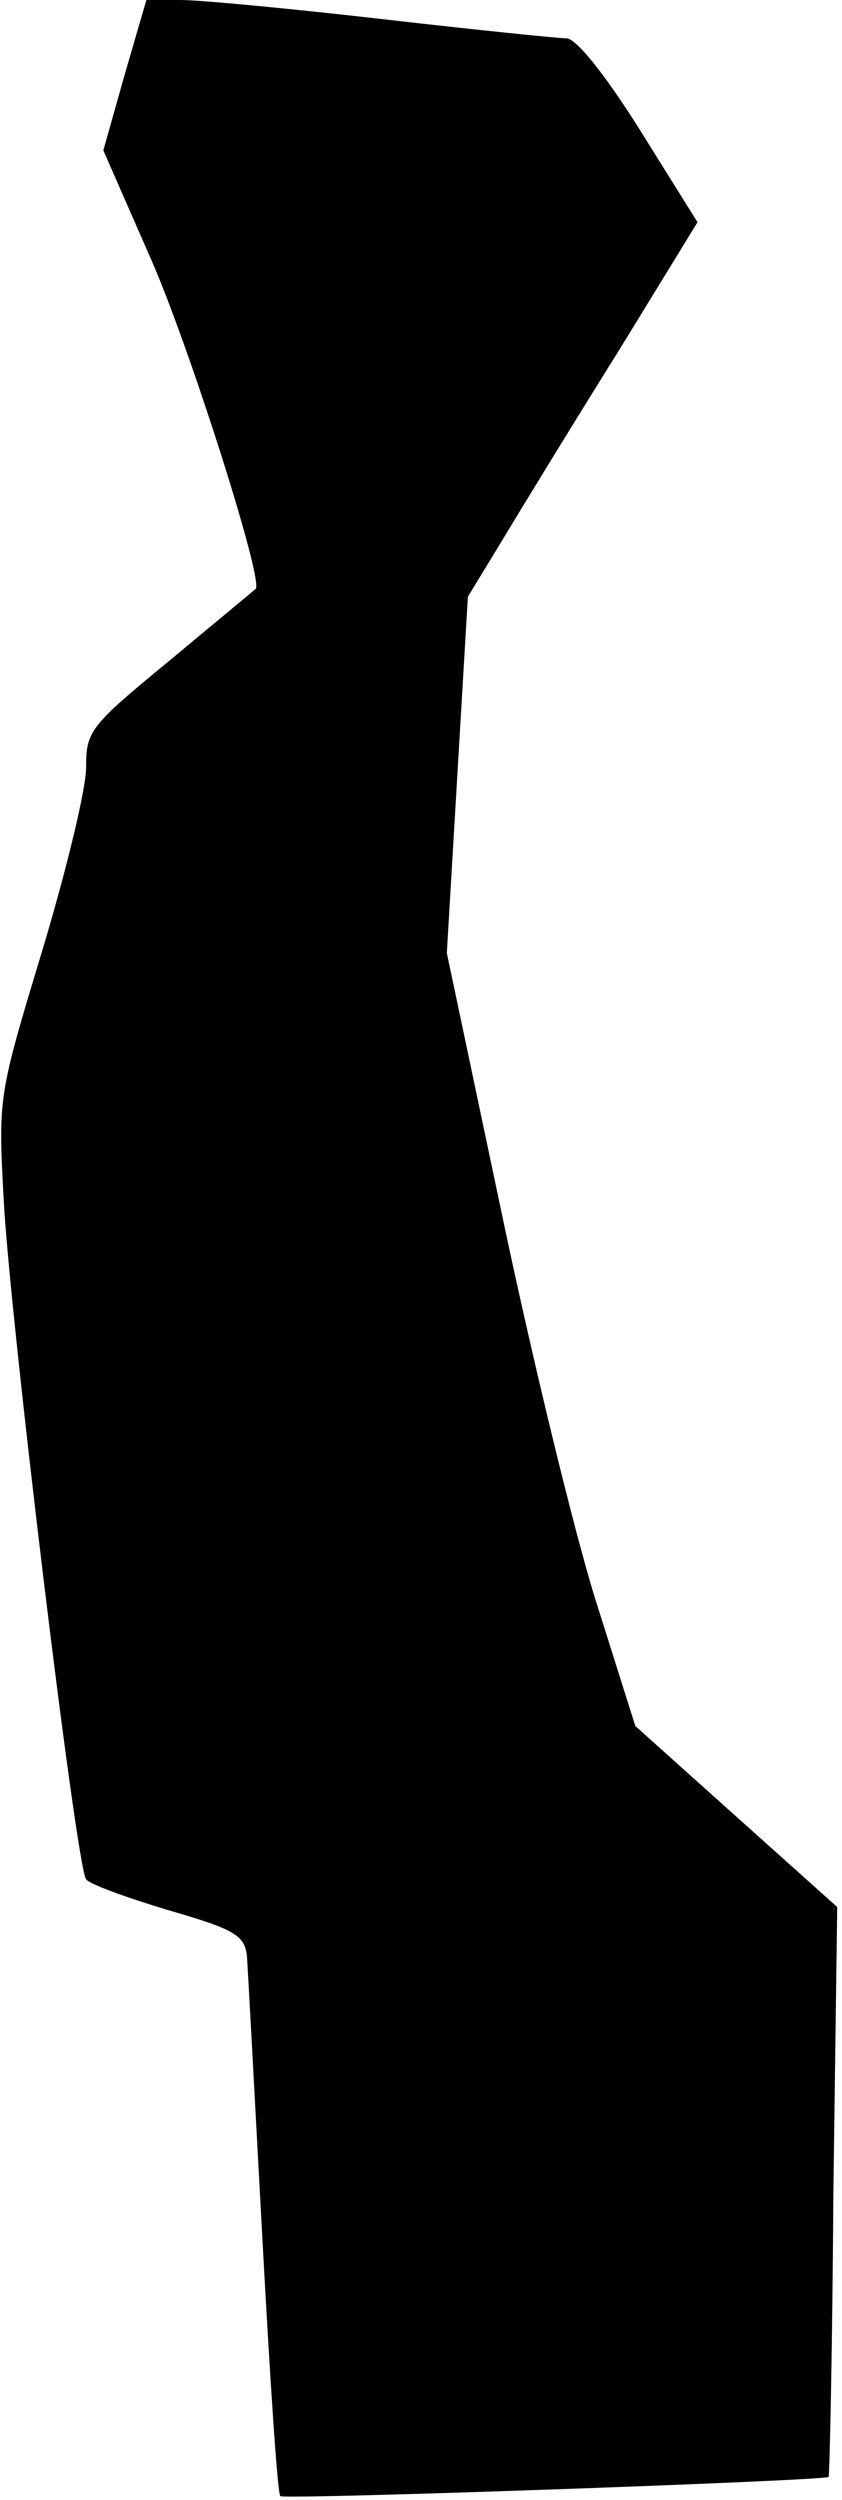 <?xml version="1.0" standalone="no"?>
<!DOCTYPE svg PUBLIC "-//W3C//DTD SVG 20010904//EN"
 "http://www.w3.org/TR/2001/REC-SVG-20010904/DTD/svg10.dtd">
<svg version="1.0" xmlns="http://www.w3.org/2000/svg"
 width="88pt" height="261pt" viewBox="0 0 88 261"
 preserveAspectRatio="xMidYMid meet">
<g transform="translate(0,261) scale(0.1,-0.1)"
fill="#000000" stroke="none">
<path fill="#000000" stroke="none" d="M130 2531 l-22 -78 50 -114 c40 -91
119 -339 109 -344 -1 -1 -41 -34 -89 -74 -84 -69 -88 -74 -88 -112 0 -23 -21
-109 -46 -192 -46 -152 -46 -152 -40 -262 7 -126 76 -696 86 -707 3 -5 42 -19
85 -32 69 -20 80 -26 83 -47 1 -13 8 -145 16 -292 8 -148 16 -271 19 -273 3
-4 569 16 573 20 1 0 4 135 5 298 l4 297 -105 94 -106 95 -42 133 c-23 74 -67
256 -98 404 l-57 270 11 186 11 186 39 64 c21 35 75 123 120 195 l81 132 -60
96 c-37 59 -67 96 -77 96 -9 0 -96 9 -192 20 -96 11 -191 20 -211 20 l-36 0
-23 -79z"/>
</g>
</svg>
